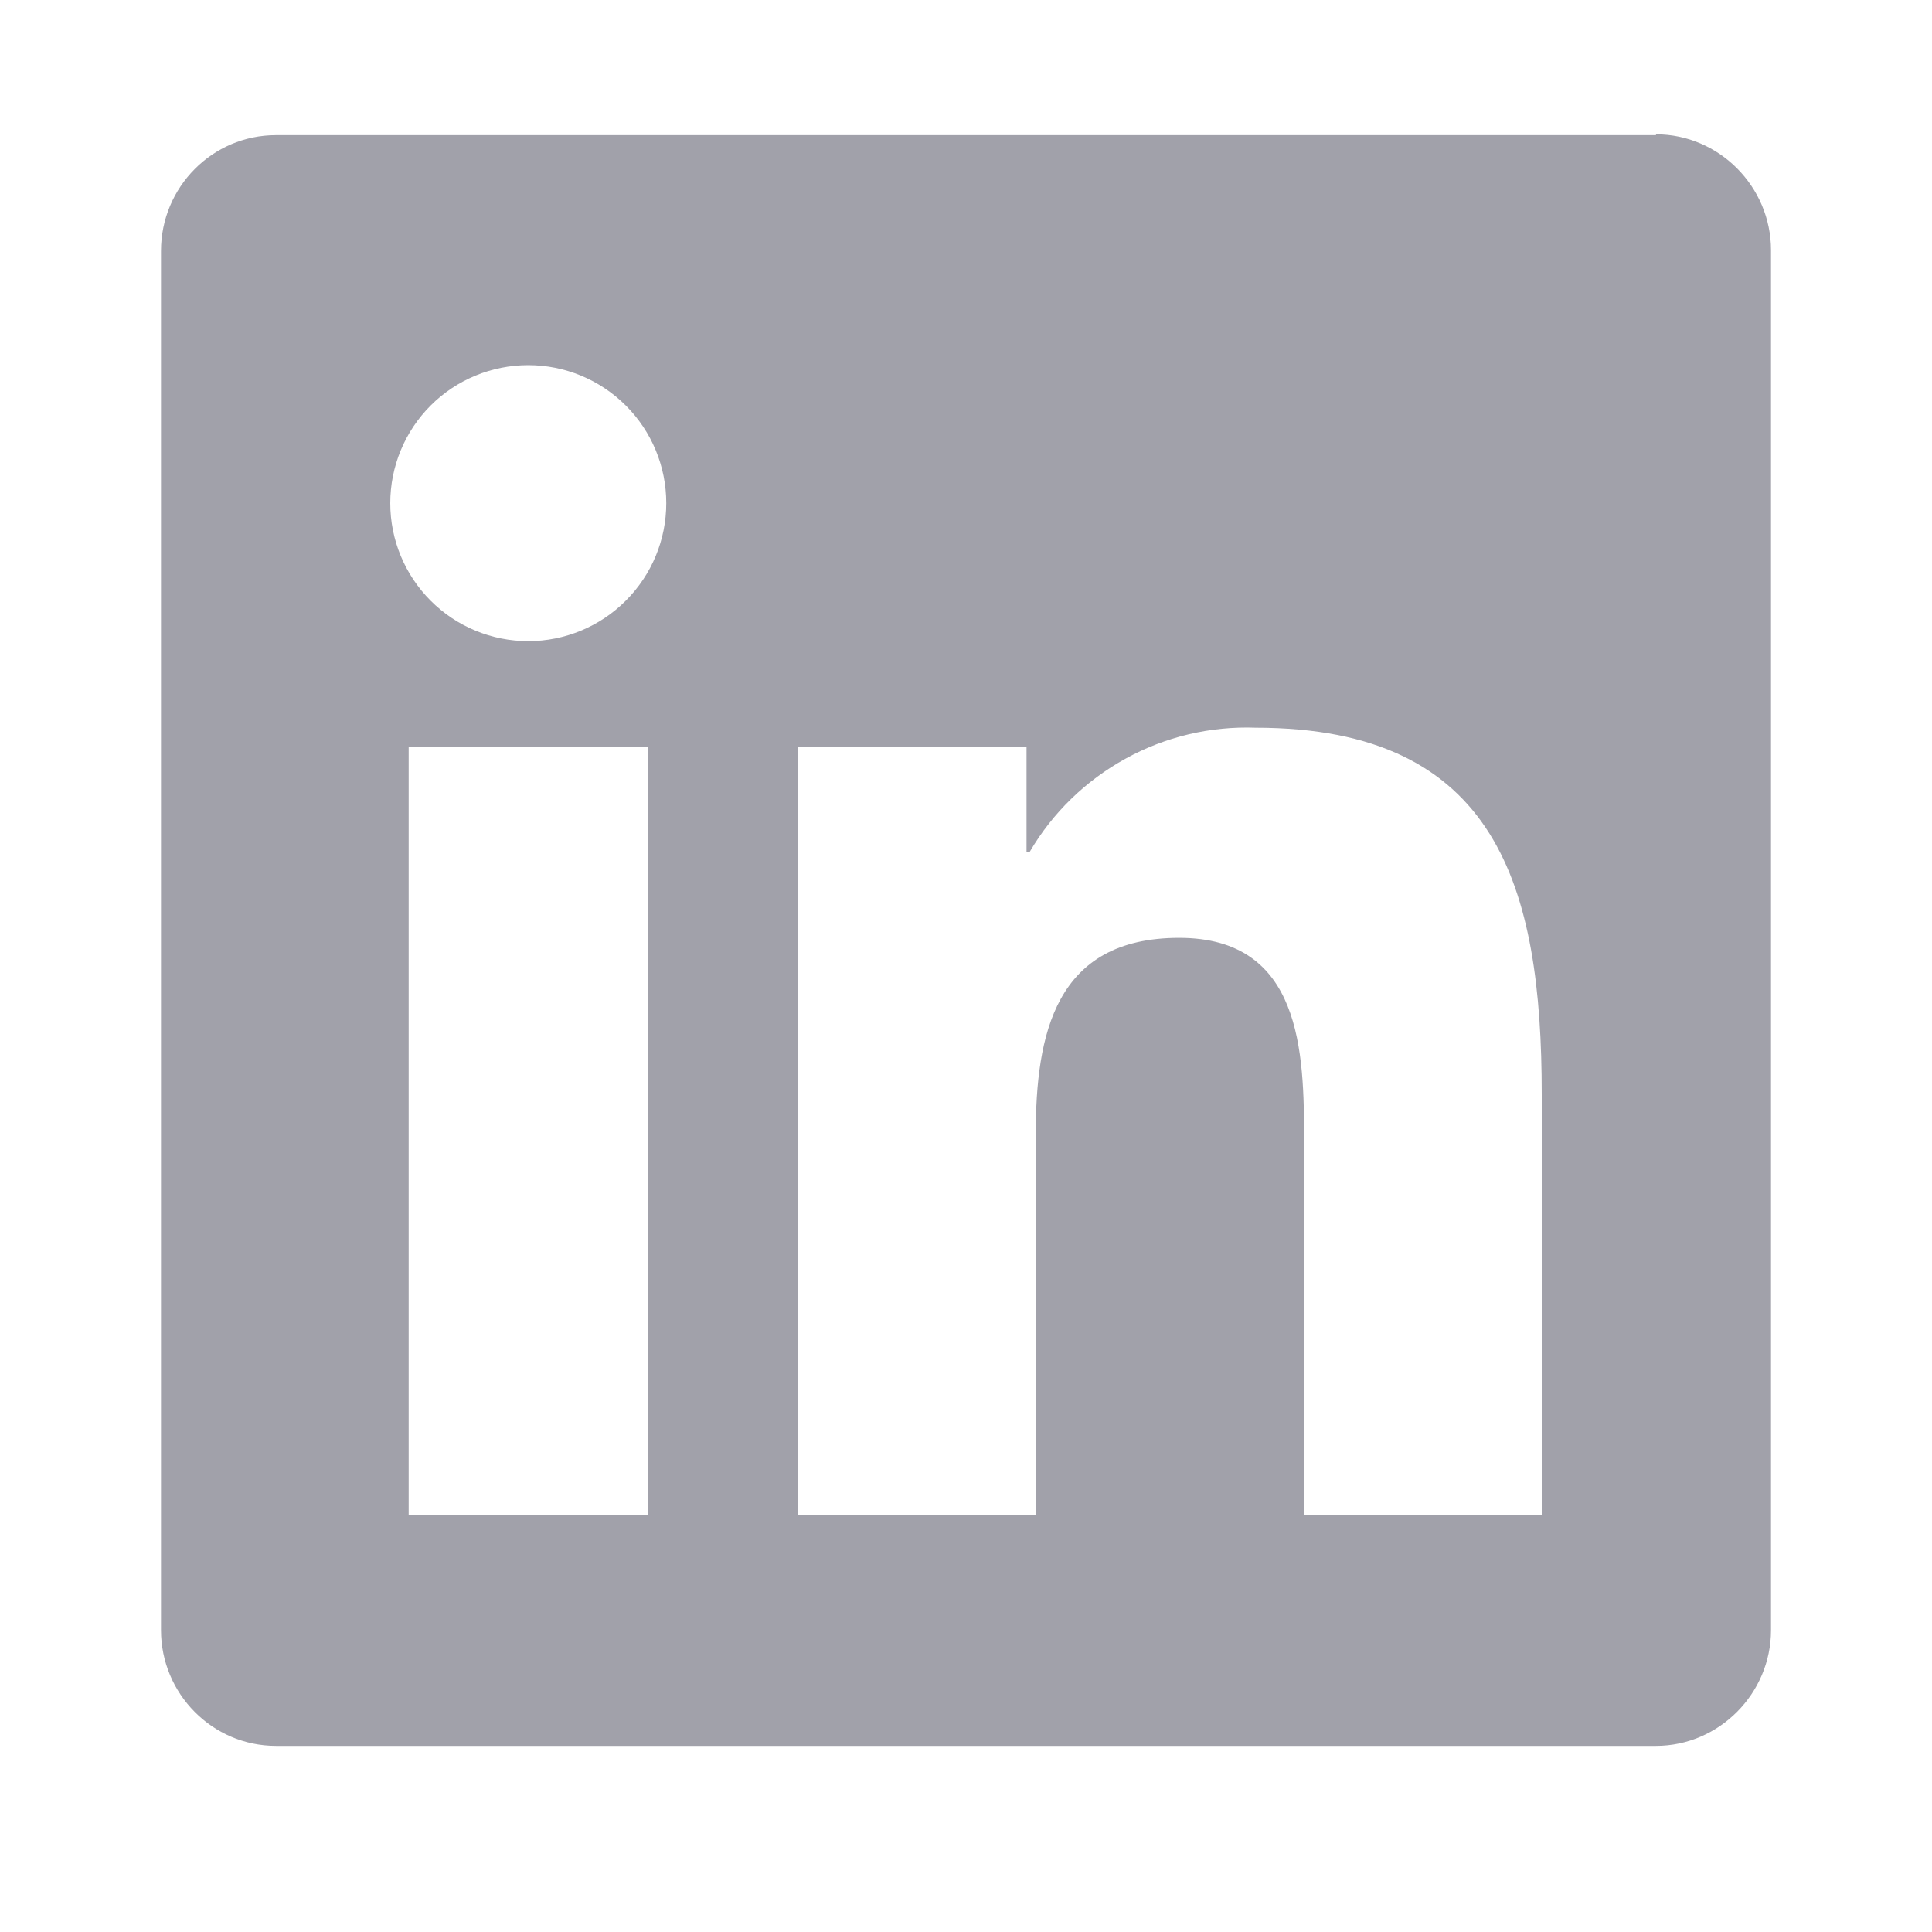 <svg width="21" height="21" viewBox="0 0 21 21" fill="none" xmlns="http://www.w3.org/2000/svg">
<path d="M18 1.469H3C2.308 1.469 1.75 2.035 1.75 2.727V17.719C1.75 18.41 2.308 18.977 3 18.977H18C18.683 18.977 19.25 18.41 19.25 17.719V2.719C19.25 2.027 18.683 1.46 18 1.46V1.469ZM7.042 16.469H4.442V8.119H7.042V16.469ZM5.742 6.969C5.344 6.969 4.962 6.811 4.681 6.529C4.4 6.248 4.242 5.867 4.242 5.469C4.242 5.071 4.4 4.689 4.681 4.408C4.962 4.127 5.344 3.969 5.742 3.969C6.139 3.969 6.521 4.127 6.802 4.408C7.084 4.689 7.242 5.071 7.242 5.469C7.242 5.867 7.084 6.248 6.802 6.529C6.521 6.811 6.139 6.969 5.742 6.969ZM16.758 16.469H14.175V12.402C14.175 11.435 14.15 10.194 12.817 10.194C11.467 10.194 11.258 11.244 11.258 12.335V16.469H8.675V8.119H11.158V9.26H11.192C11.441 8.834 11.802 8.484 12.235 8.246C12.667 8.008 13.156 7.892 13.65 7.91C16.275 7.91 16.758 9.644 16.758 11.894V16.469Z" fill="#A1A1AA"/>
</svg>
